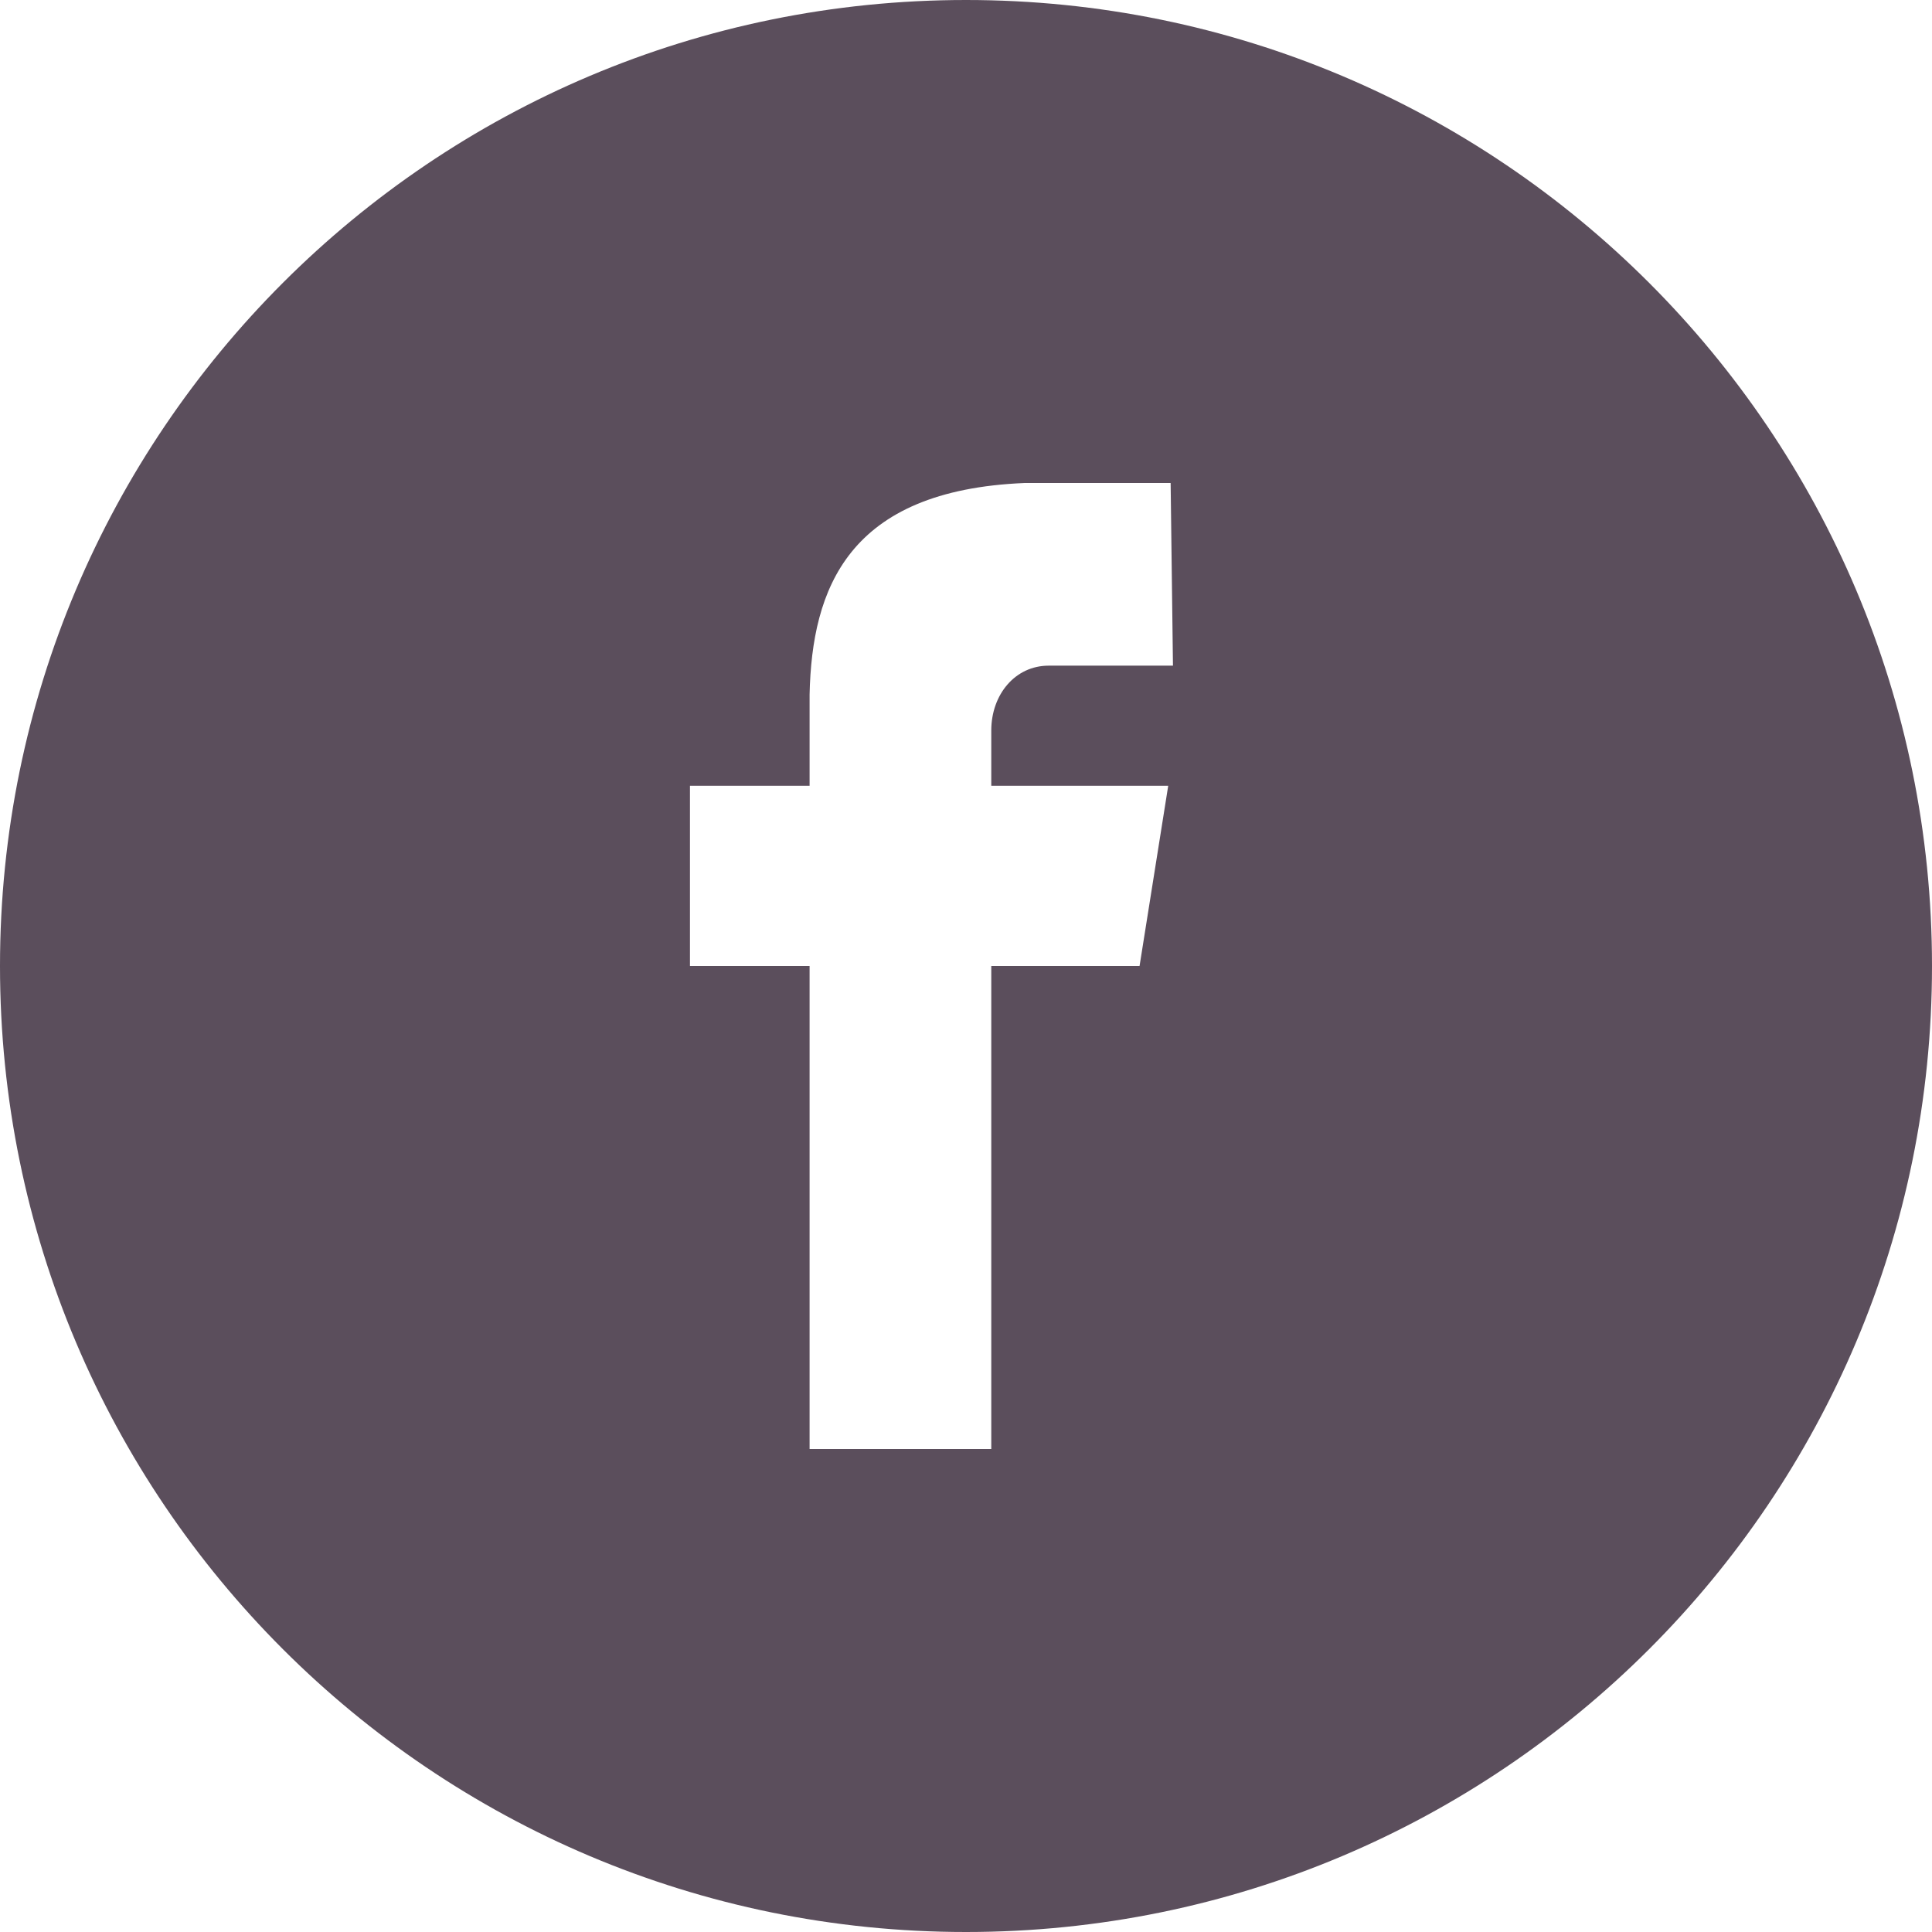 <?xml version="1.0" encoding="UTF-8"?>
<svg width="24px" height="24px" viewBox="0 0 24 24" version="1.1" xmlns="http://www.w3.org/2000/svg" xmlns:xlink="http://www.w3.org/1999/xlink">
    <!-- Generator: Sketch 49 (51002) - http://www.bohemiancoding.com/sketch -->
    <title>facebook</title>
    <desc>Created with Sketch.</desc>
    <defs></defs>
    <g id="Page-1" stroke="none" stroke-width="1" fill="none" fill-rule="evenodd">
        <g id="Hype-Tur---XL" transform="translate(-1066, -35)" fill="#5B4E5C" fill-rule="nonzero">
            <g id="Nav-Bar" transform="translate(656, 35)">
                <g id="facebook" transform="translate(410, 0)">
                    <path d="M12,0 C5.37,0 0,5.37 0,12 C0,18.63 5.37,24 12,24 C18.63,24 24,18.63 24,12 C24,5.37 18.63,0 12,0 Z M14.571,8.269 L13.027,8.269 C12.611,8.269 12.314,8.627 12.314,9.075 L12.314,9.761 L14.512,9.761 L14.156,12 L12.314,12 L12.314,18 L10.057,18 L10.057,12 L8.571,12 L8.571,9.761 L10.057,9.761 L10.057,8.627 C10.086,7.313 10.532,6.09 12.73,6 L14.542,6 L14.571,8.269 Z" id="Shape"></path>
                </g>
            </g>
        </g>
    </g>
</svg>